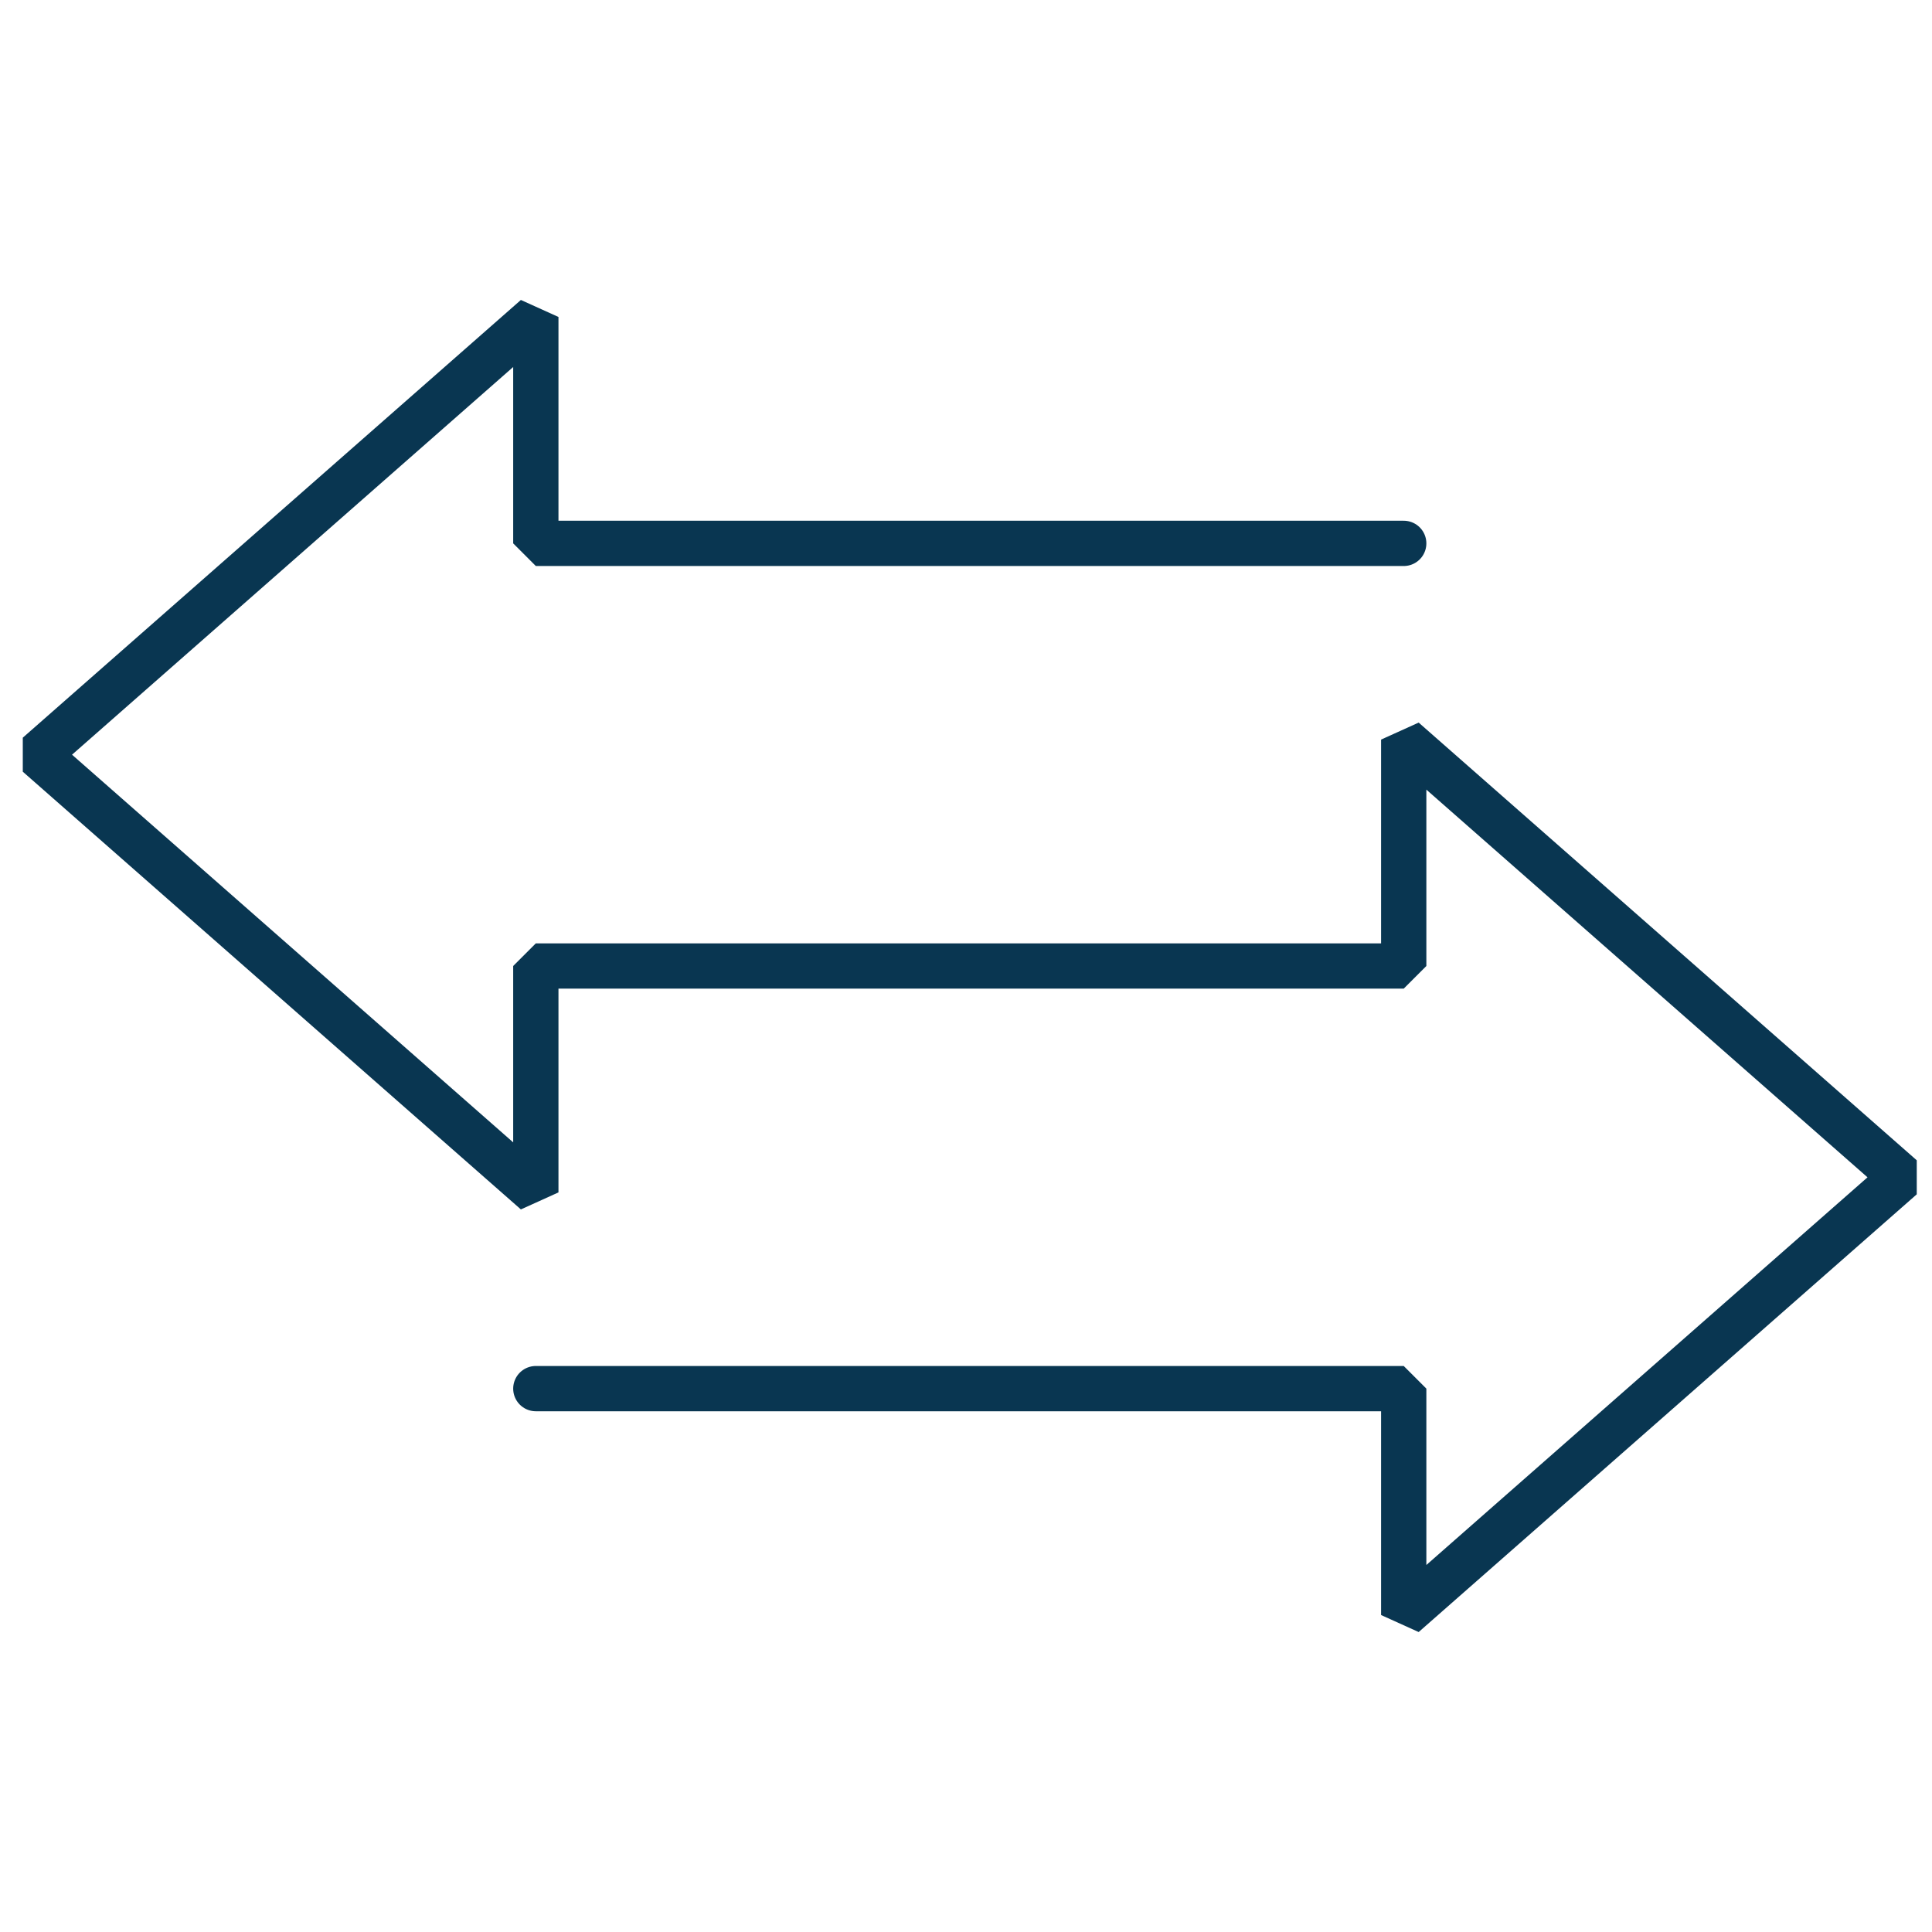<svg xmlns="http://www.w3.org/2000/svg" width="341.333" height="341.333" version="1.0" viewBox="0 0 256 256"><style>@media (prefers-color-scheme:dark){path{stroke:#fff}}</style><path fill="none" stroke-linecap="round" stroke-linejoin="bevel" stroke-width="6" d="M186 72H71V42L5 100l66 58v-30h115V98l66 58-66 58v-30H71" stroke="#093651"/></svg>
